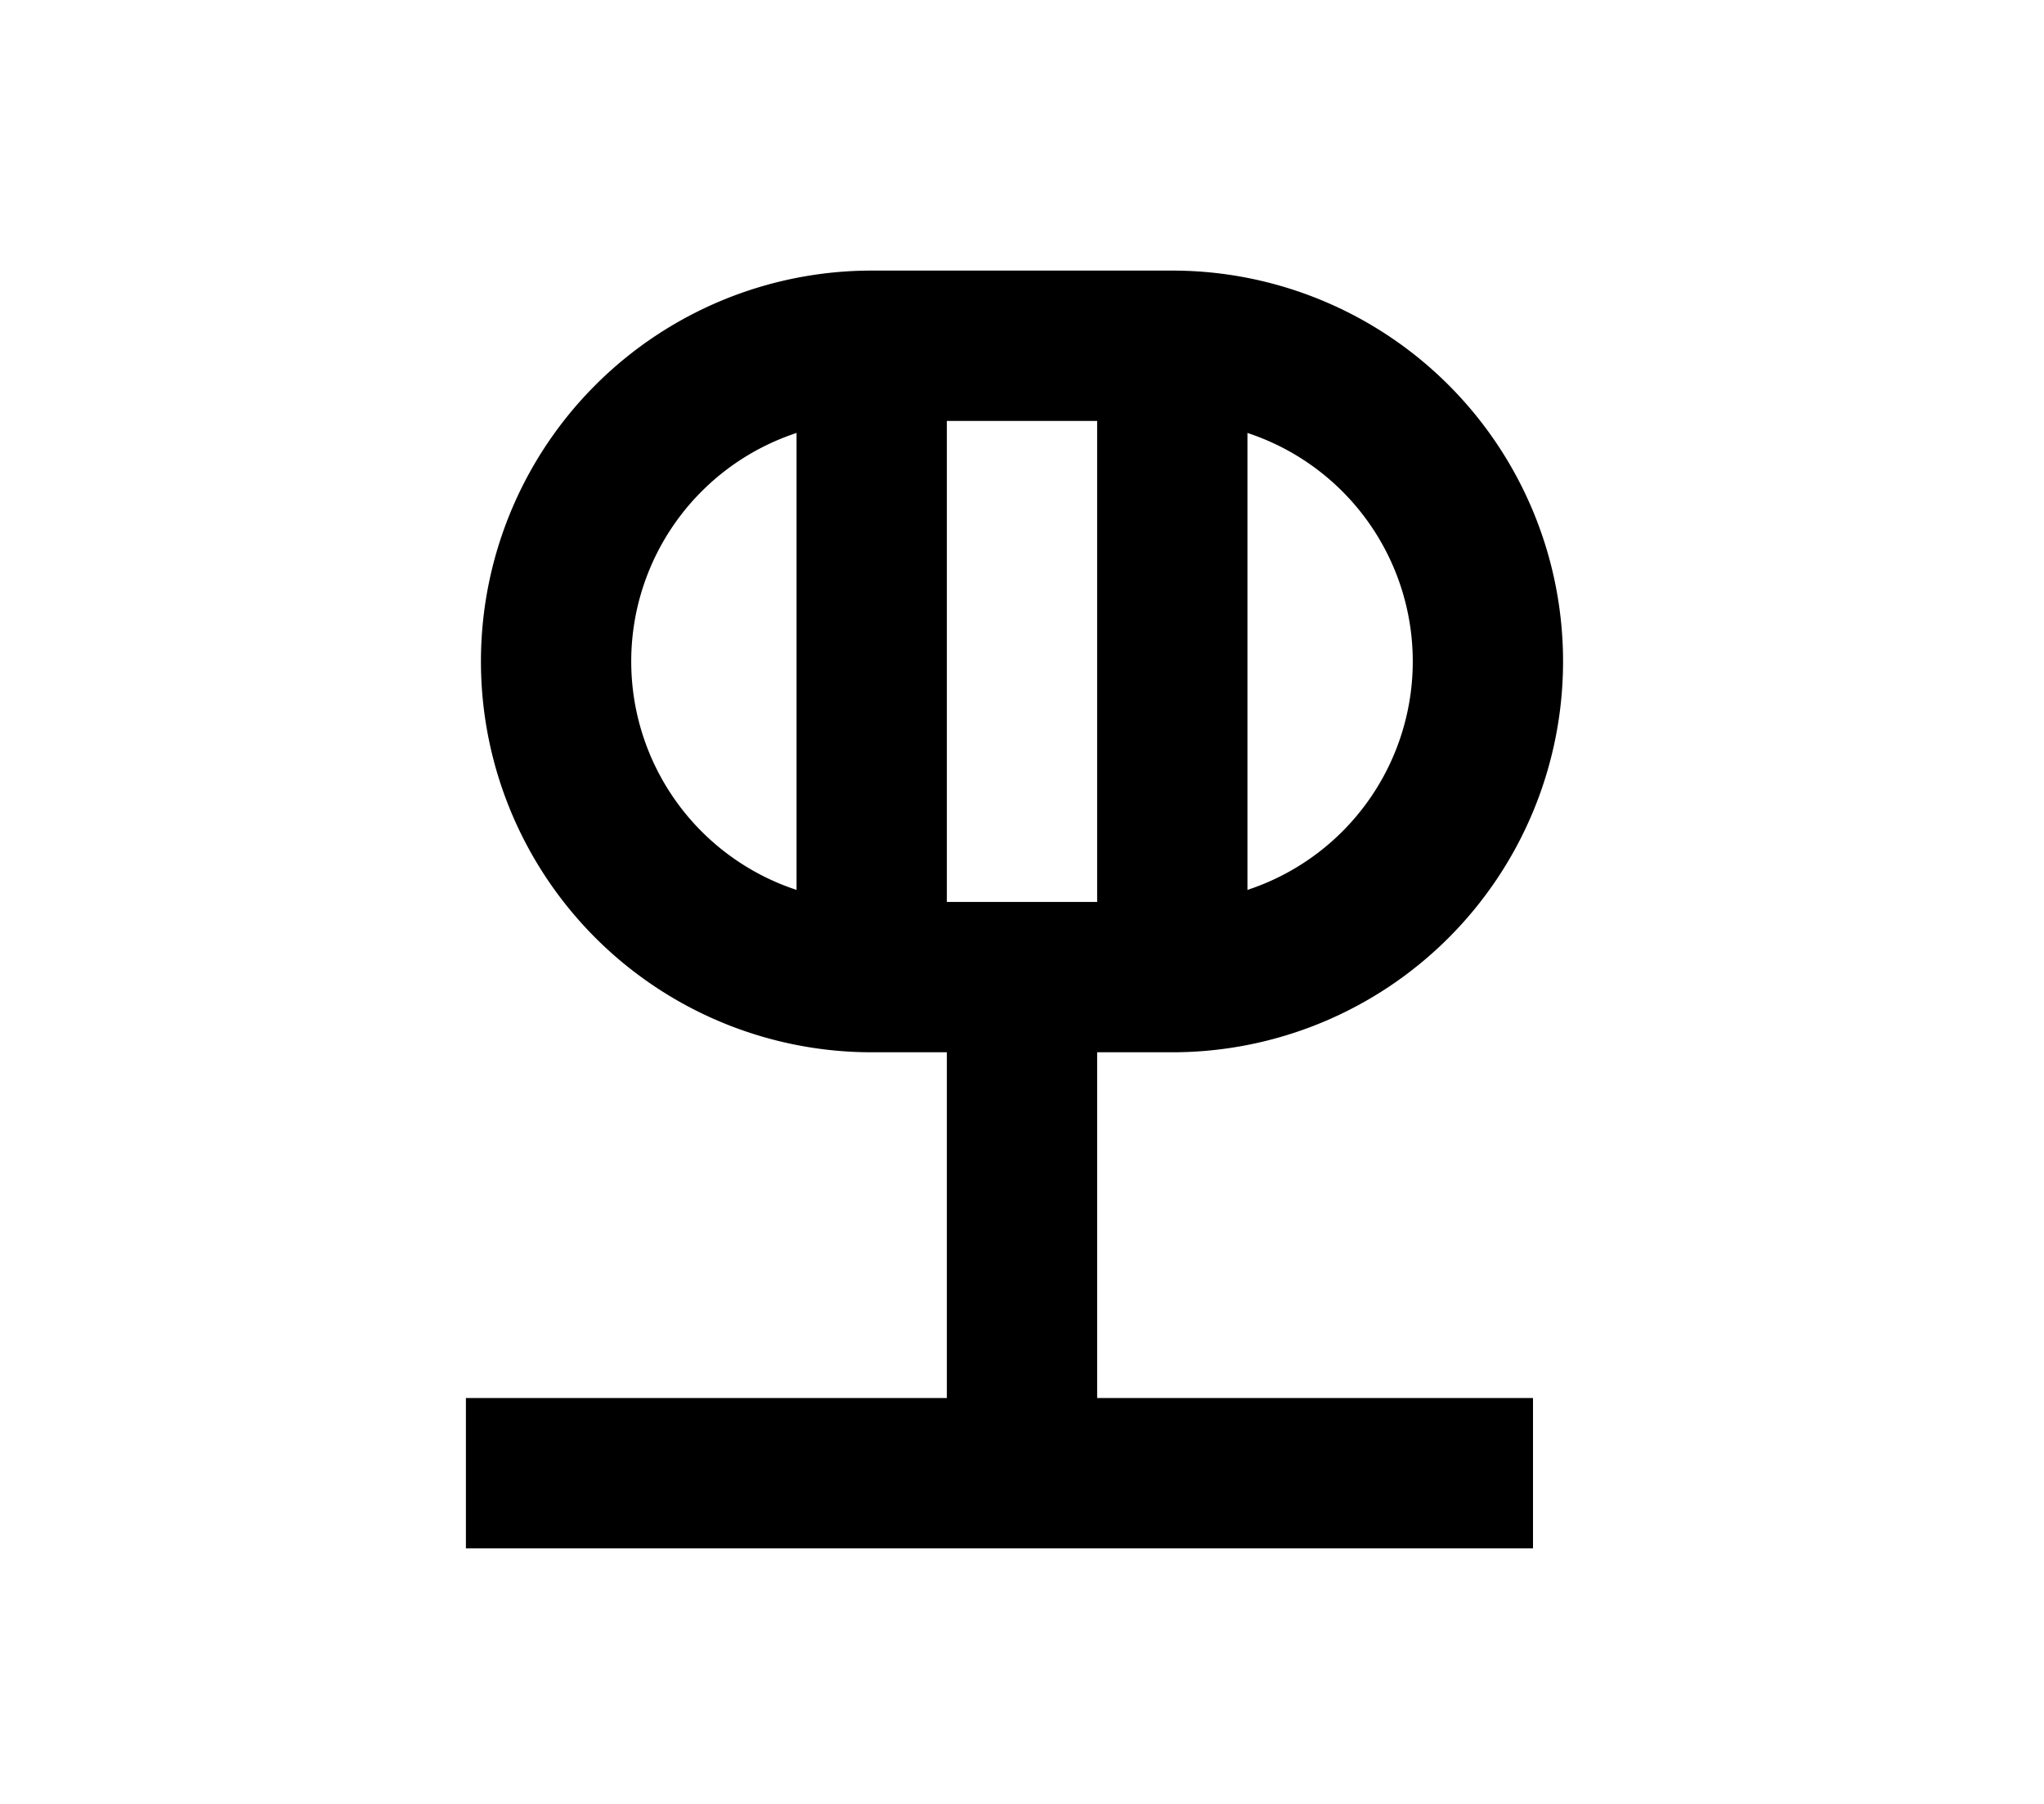 <?xml version="1.0" encoding="UTF-8"?>
<svg width="136mm" height="120mm" version="1.1" viewBox="0 0 136 120" xmlns="http://www.w3.org/2000/svg">
    <g stroke="#000" stroke-width="10" fill="none">
        <g id="glyph">
            <path d="m68 23h-10a21 21 0 0 0 0 42h20a21 21 0 0 0 0 -42h-10"></path>
            <path d="m58 65v-42"></path>
            <path d="m78 65v-42"></path>
            <path d="m68 98v-33"></path>
            <path d="m31 98h71"></path>
        </g>
    </g>
</svg>